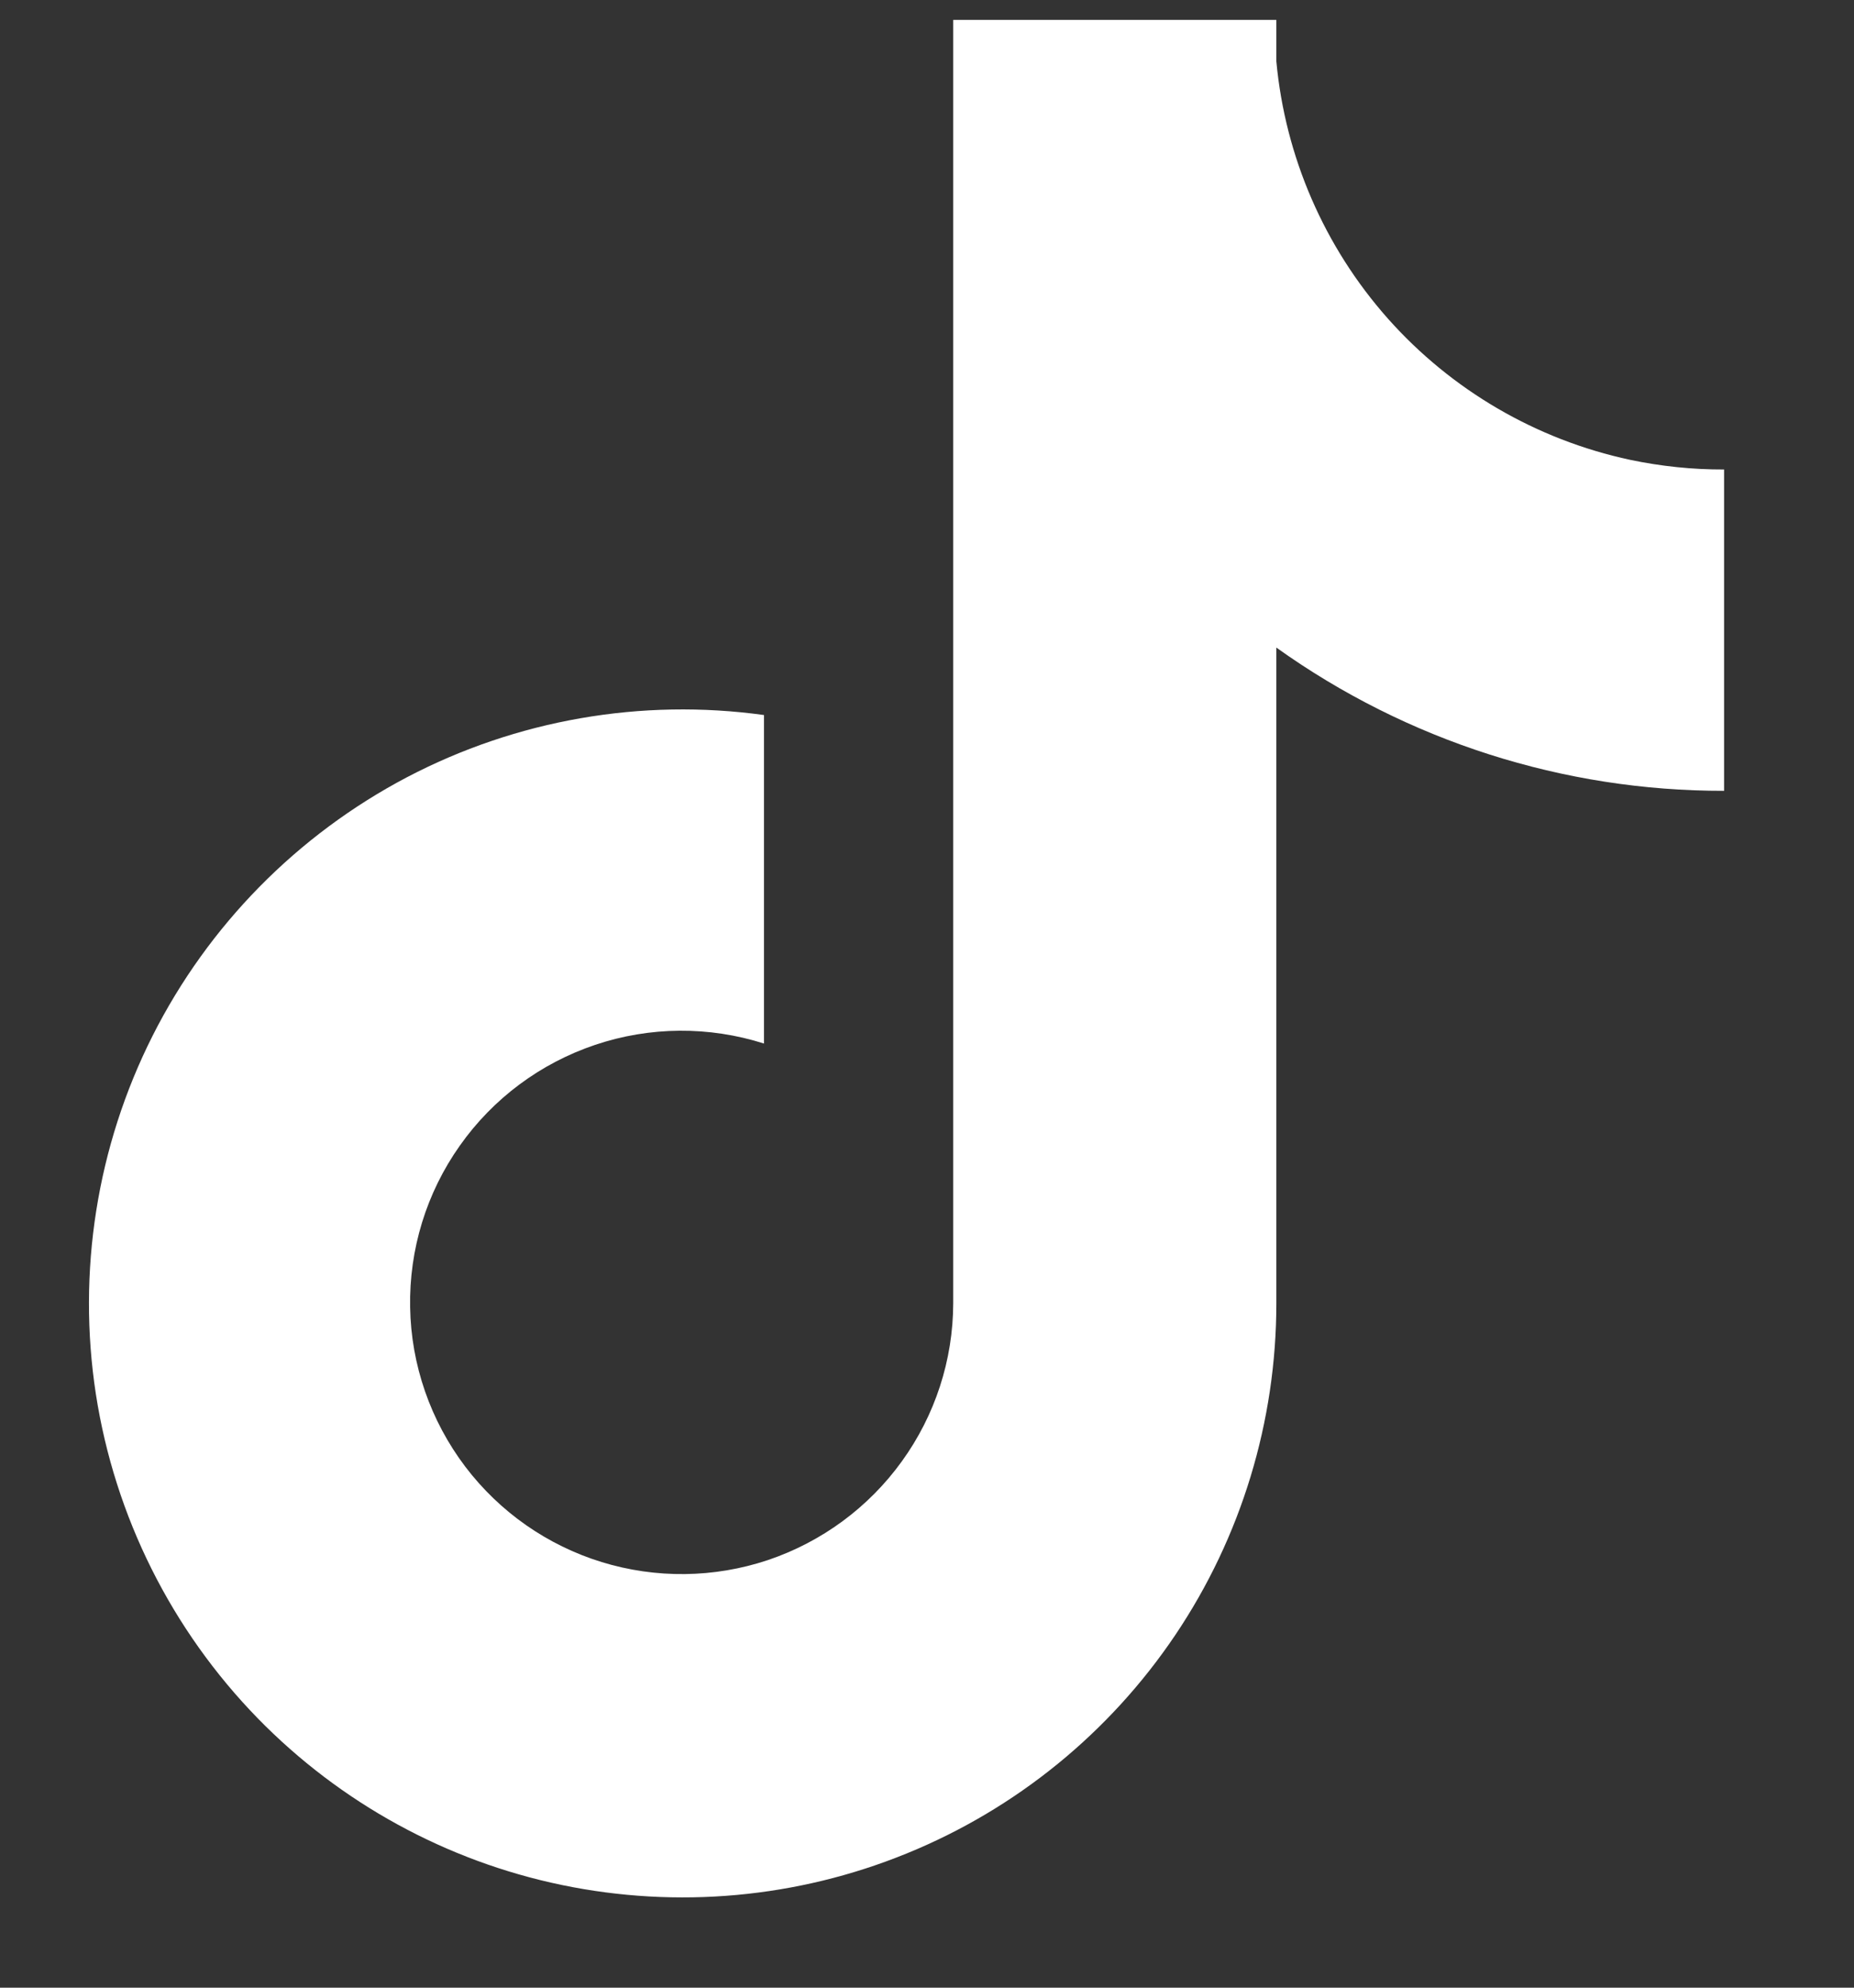 <svg width="14" height="15" viewBox="0 0 14 15" fill="none" xmlns="http://www.w3.org/2000/svg">
<rect x="0" y="0" width="14" height="15" fill="#333333" stroke="none"/>
<path d="M12.309 3.47C11.601 3.318 10.961 2.945 10.48 2.404C10 1.863 9.705 1.183 9.638 0.463V0.15H7.198V9.835C7.197 10.264 7.061 10.681 6.81 11.028C6.559 11.376 6.205 11.636 5.799 11.773C5.392 11.909 4.953 11.914 4.543 11.788C4.134 11.662 3.774 11.411 3.514 11.069L3.513 11.069L3.514 11.069C3.251 10.722 3.104 10.3 3.097 9.865C3.089 9.429 3.22 9.002 3.472 8.646C3.723 8.29 4.081 8.024 4.494 7.885C4.907 7.746 5.354 7.743 5.769 7.875V5.396C4.843 5.268 3.9 5.432 3.072 5.866C2.245 6.301 1.573 6.983 1.152 7.817C0.731 8.652 0.582 9.597 0.724 10.521C0.867 11.444 1.295 12.3 1.948 12.969C2.571 13.606 3.37 14.044 4.242 14.225C5.115 14.406 6.021 14.324 6.847 13.987C7.672 13.651 8.378 13.077 8.876 12.337C9.373 11.598 9.638 10.727 9.638 9.835V4.887C10.625 5.592 11.807 5.97 13.019 5.968V3.543C12.781 3.544 12.543 3.519 12.309 3.47Z" fill="white"/>
</svg>
